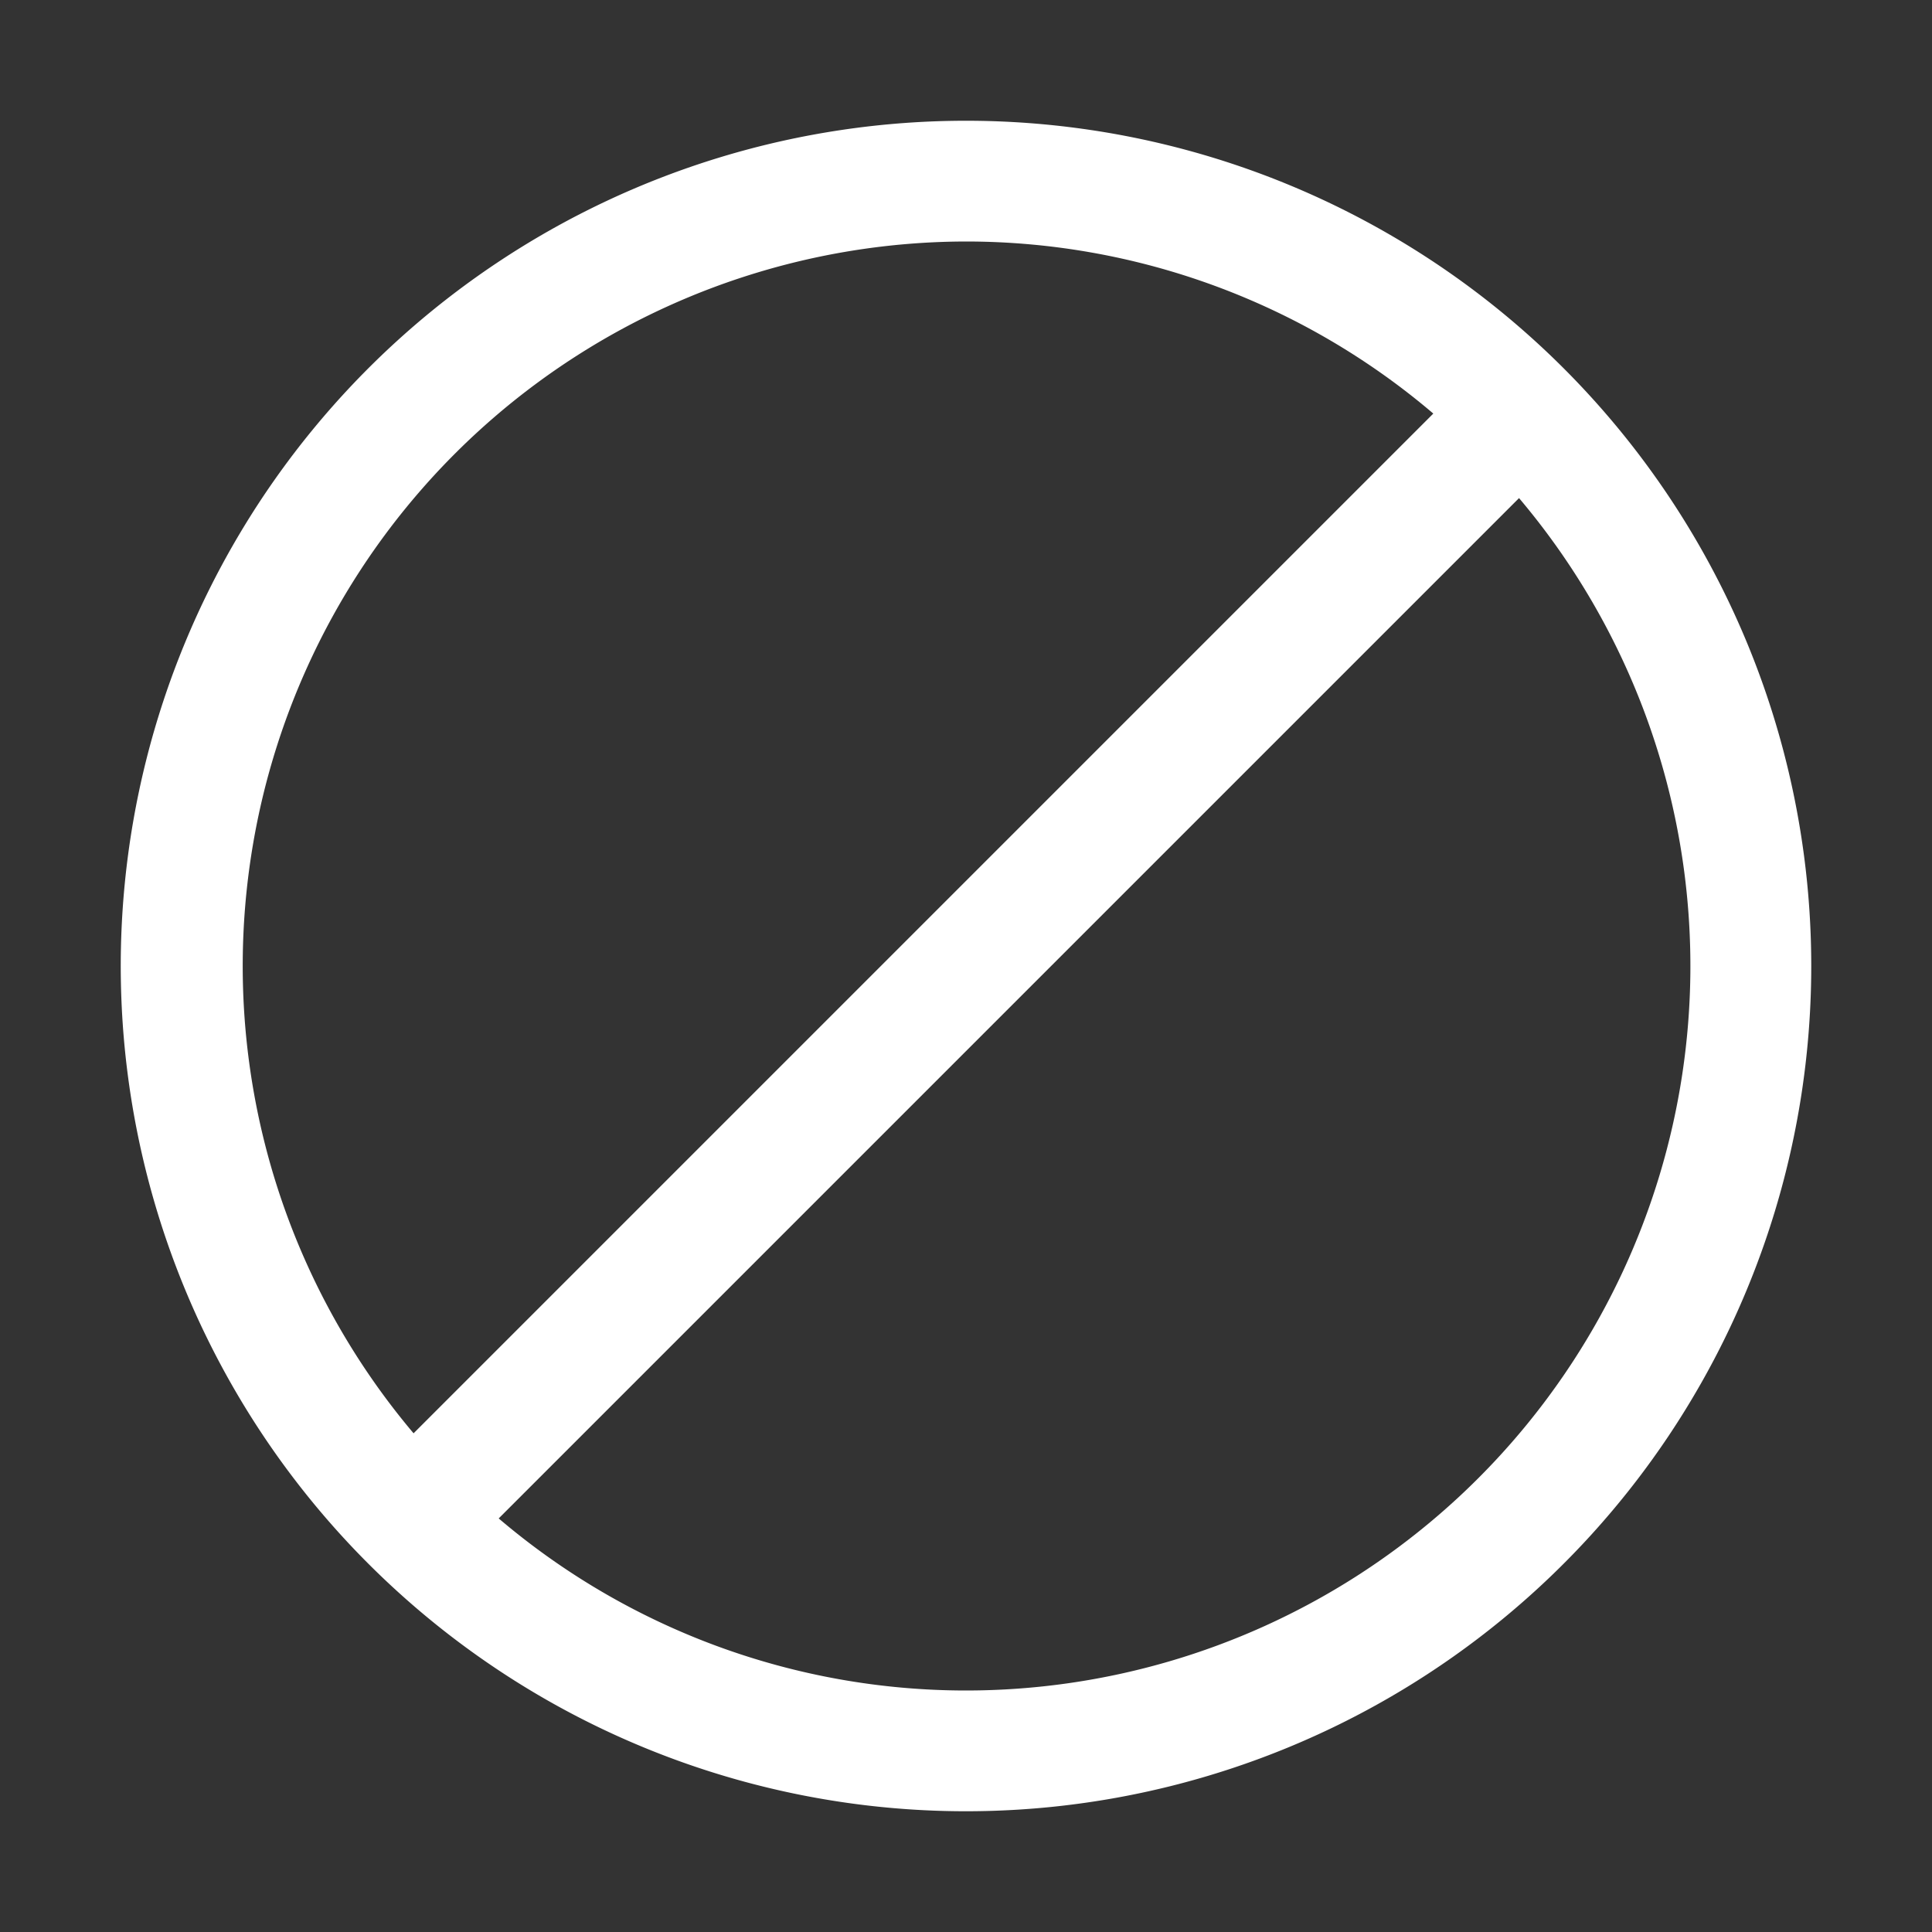 <svg xmlns="http://www.w3.org/2000/svg" viewBox="0 0 32 32" id="Block">
  <rect x="0" y="0" width="32" height="32" fill="#333333" stroke="none"/>
  <path d="M16 2a14 14 0 1 0 14 14A14 14 0 0 0 16 2Zm0 2a11.94 11.94 0 0 1 7.74 2.85L6.85 23.74A12 12 0 0 1 16 4Zm0 24a11.94 11.94 0 0 1-7.74-2.85l16.9-16.9A12 12 0 0 1 16 28Z" fill="#ffffff" class="color000000 svgShape"></path>
</svg>
